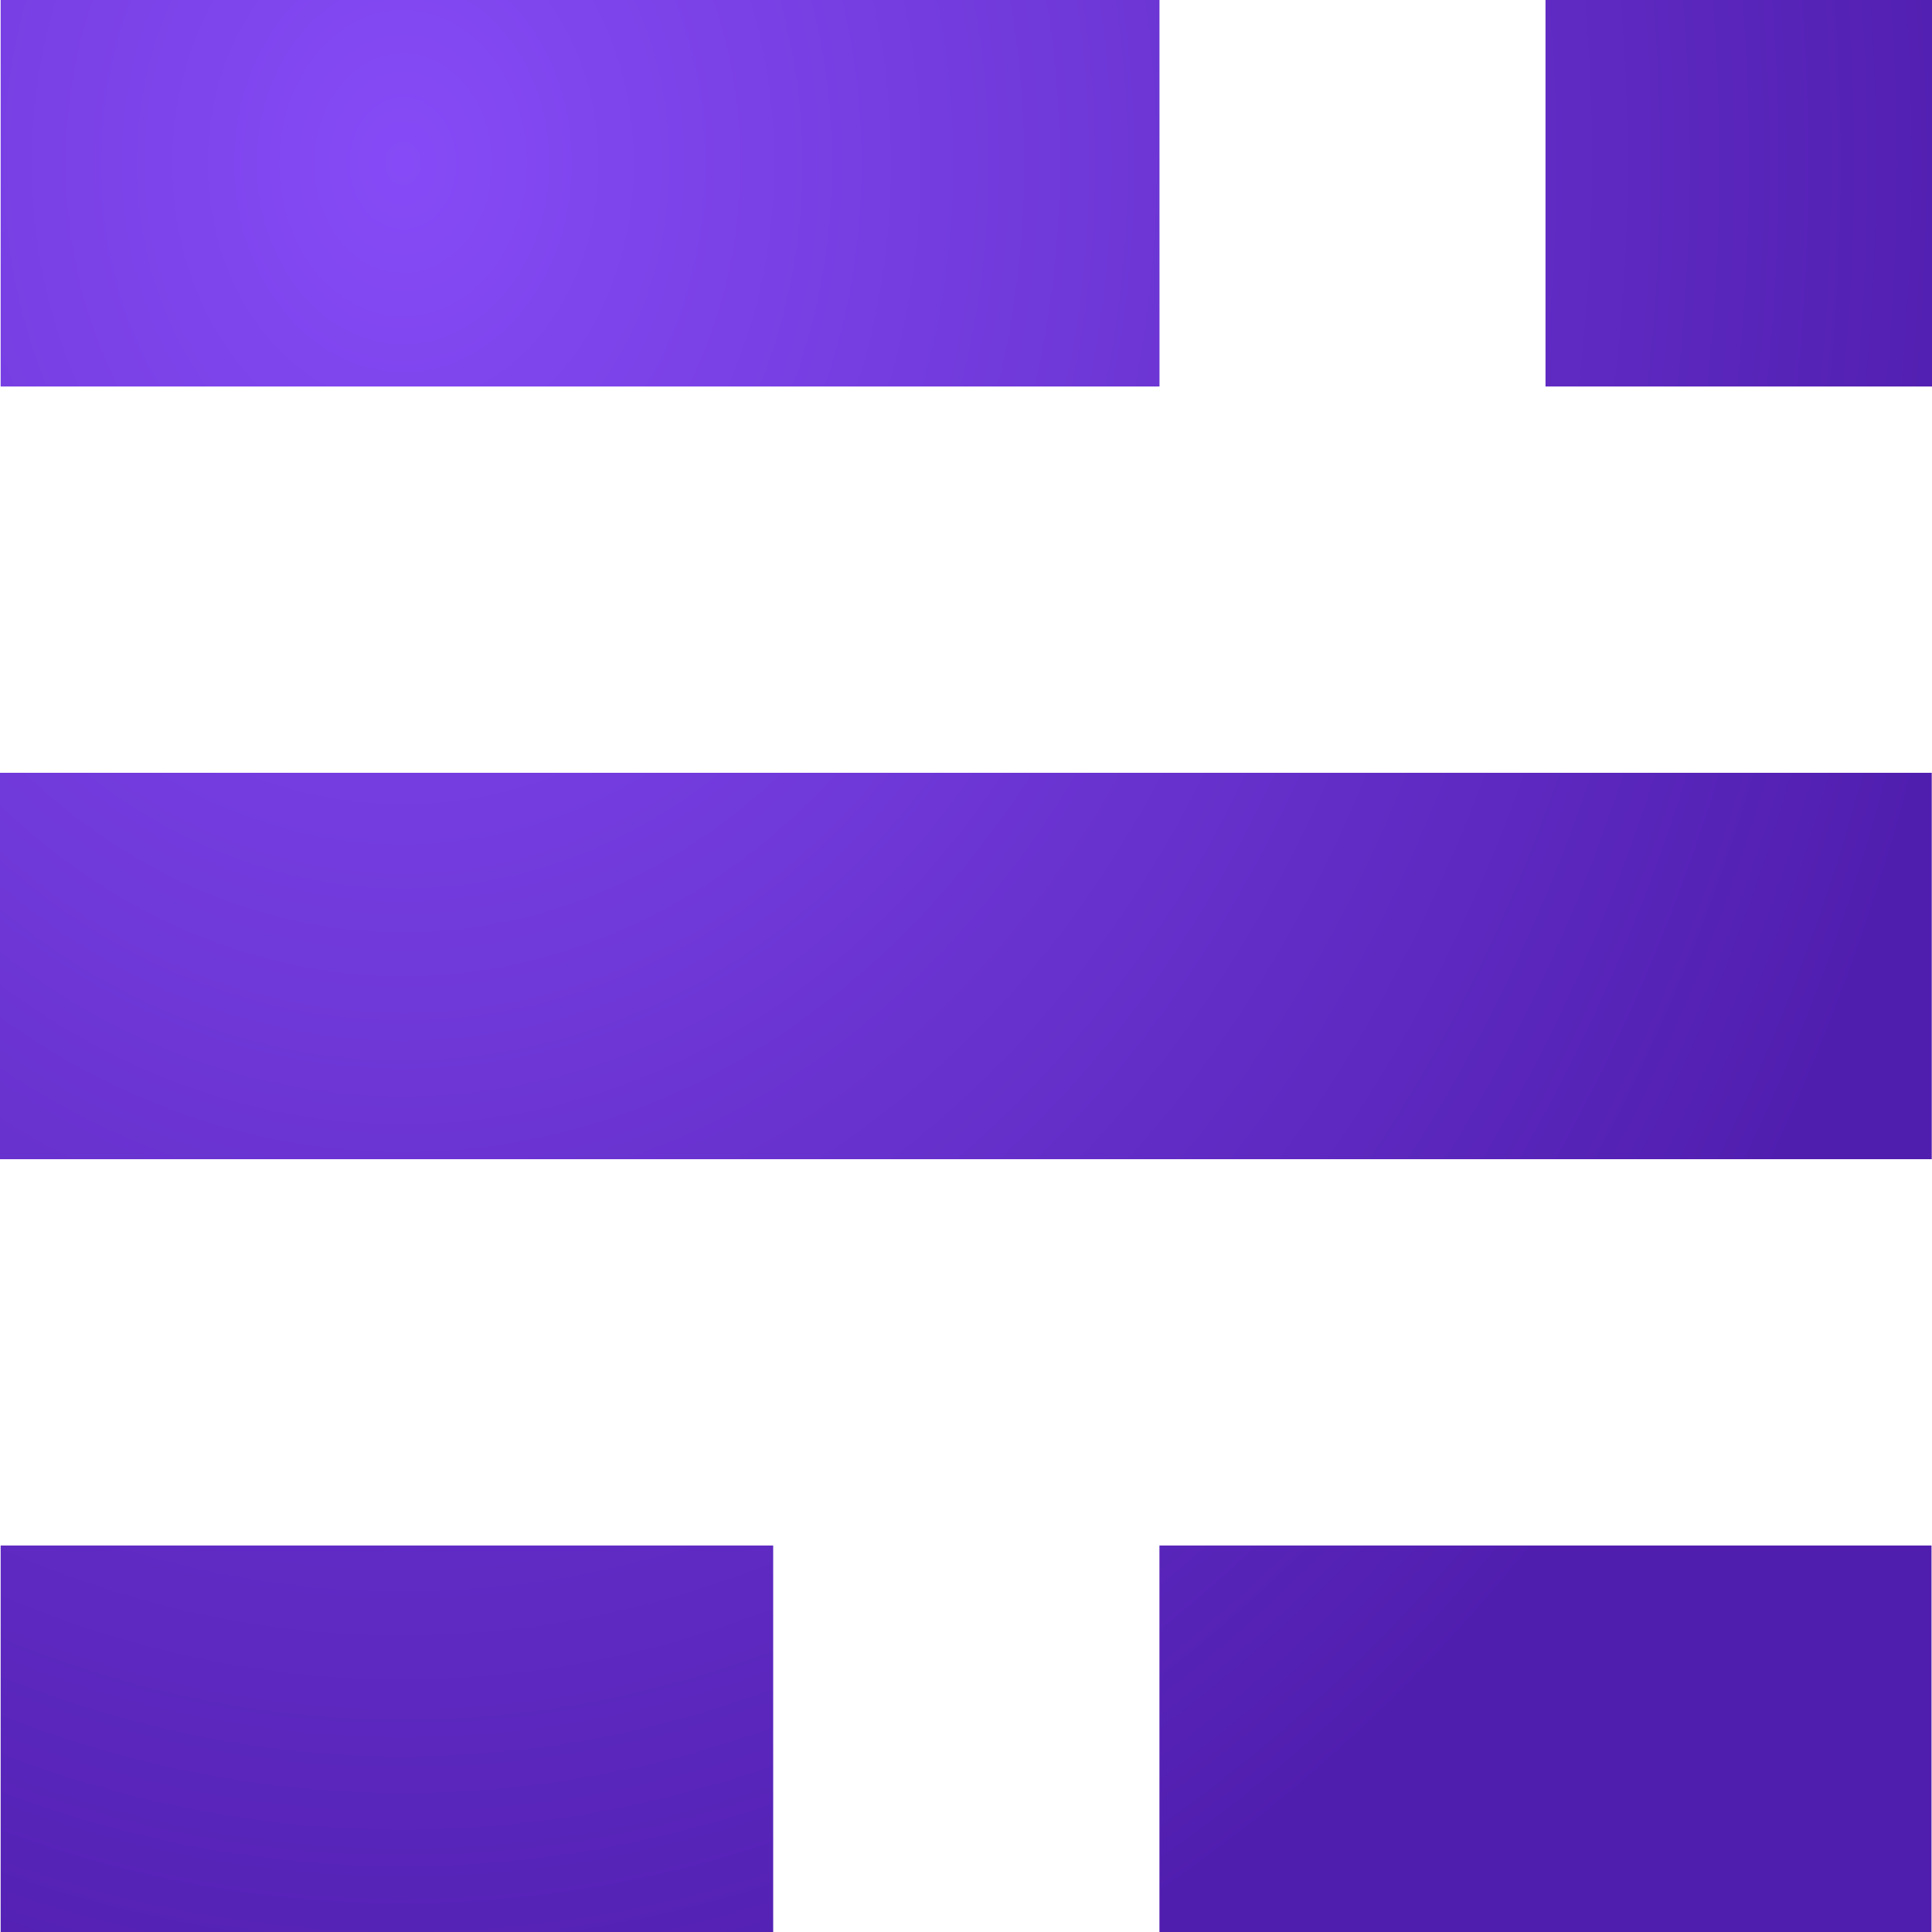 <svg xmlns="http://www.w3.org/2000/svg" xmlns:xlink="http://www.w3.org/1999/xlink" width="59.271" height="59.271" viewBox="0 0 59.271 59.271">
  <defs>
    <radialGradient id="radial-gradient" cx="0.211" cy="0.077" r="0.82" gradientTransform="translate(0 0) scale(1 1.22)" gradientUnits="objectBoundingBox">
      <stop offset="0" stop-color="#864bf6"/>
      <stop offset="1" stop-color="#501eaf"/>
    </radialGradient>
  </defs>
  <path id="Icon_simple-ghost" data-name="Icon simple-ghost" d="M23.718,47.414H.02V59.271h23.7V47.414Zm35.538,0H35.57V59.271H59.256Zm.007-23.706H0V35.562H59.263ZM59.271,0H47.414V11.857H59.271Zm-23.7,0H.02V11.857H35.572Z" fill="url(#radial-gradient)"/>
</svg>
